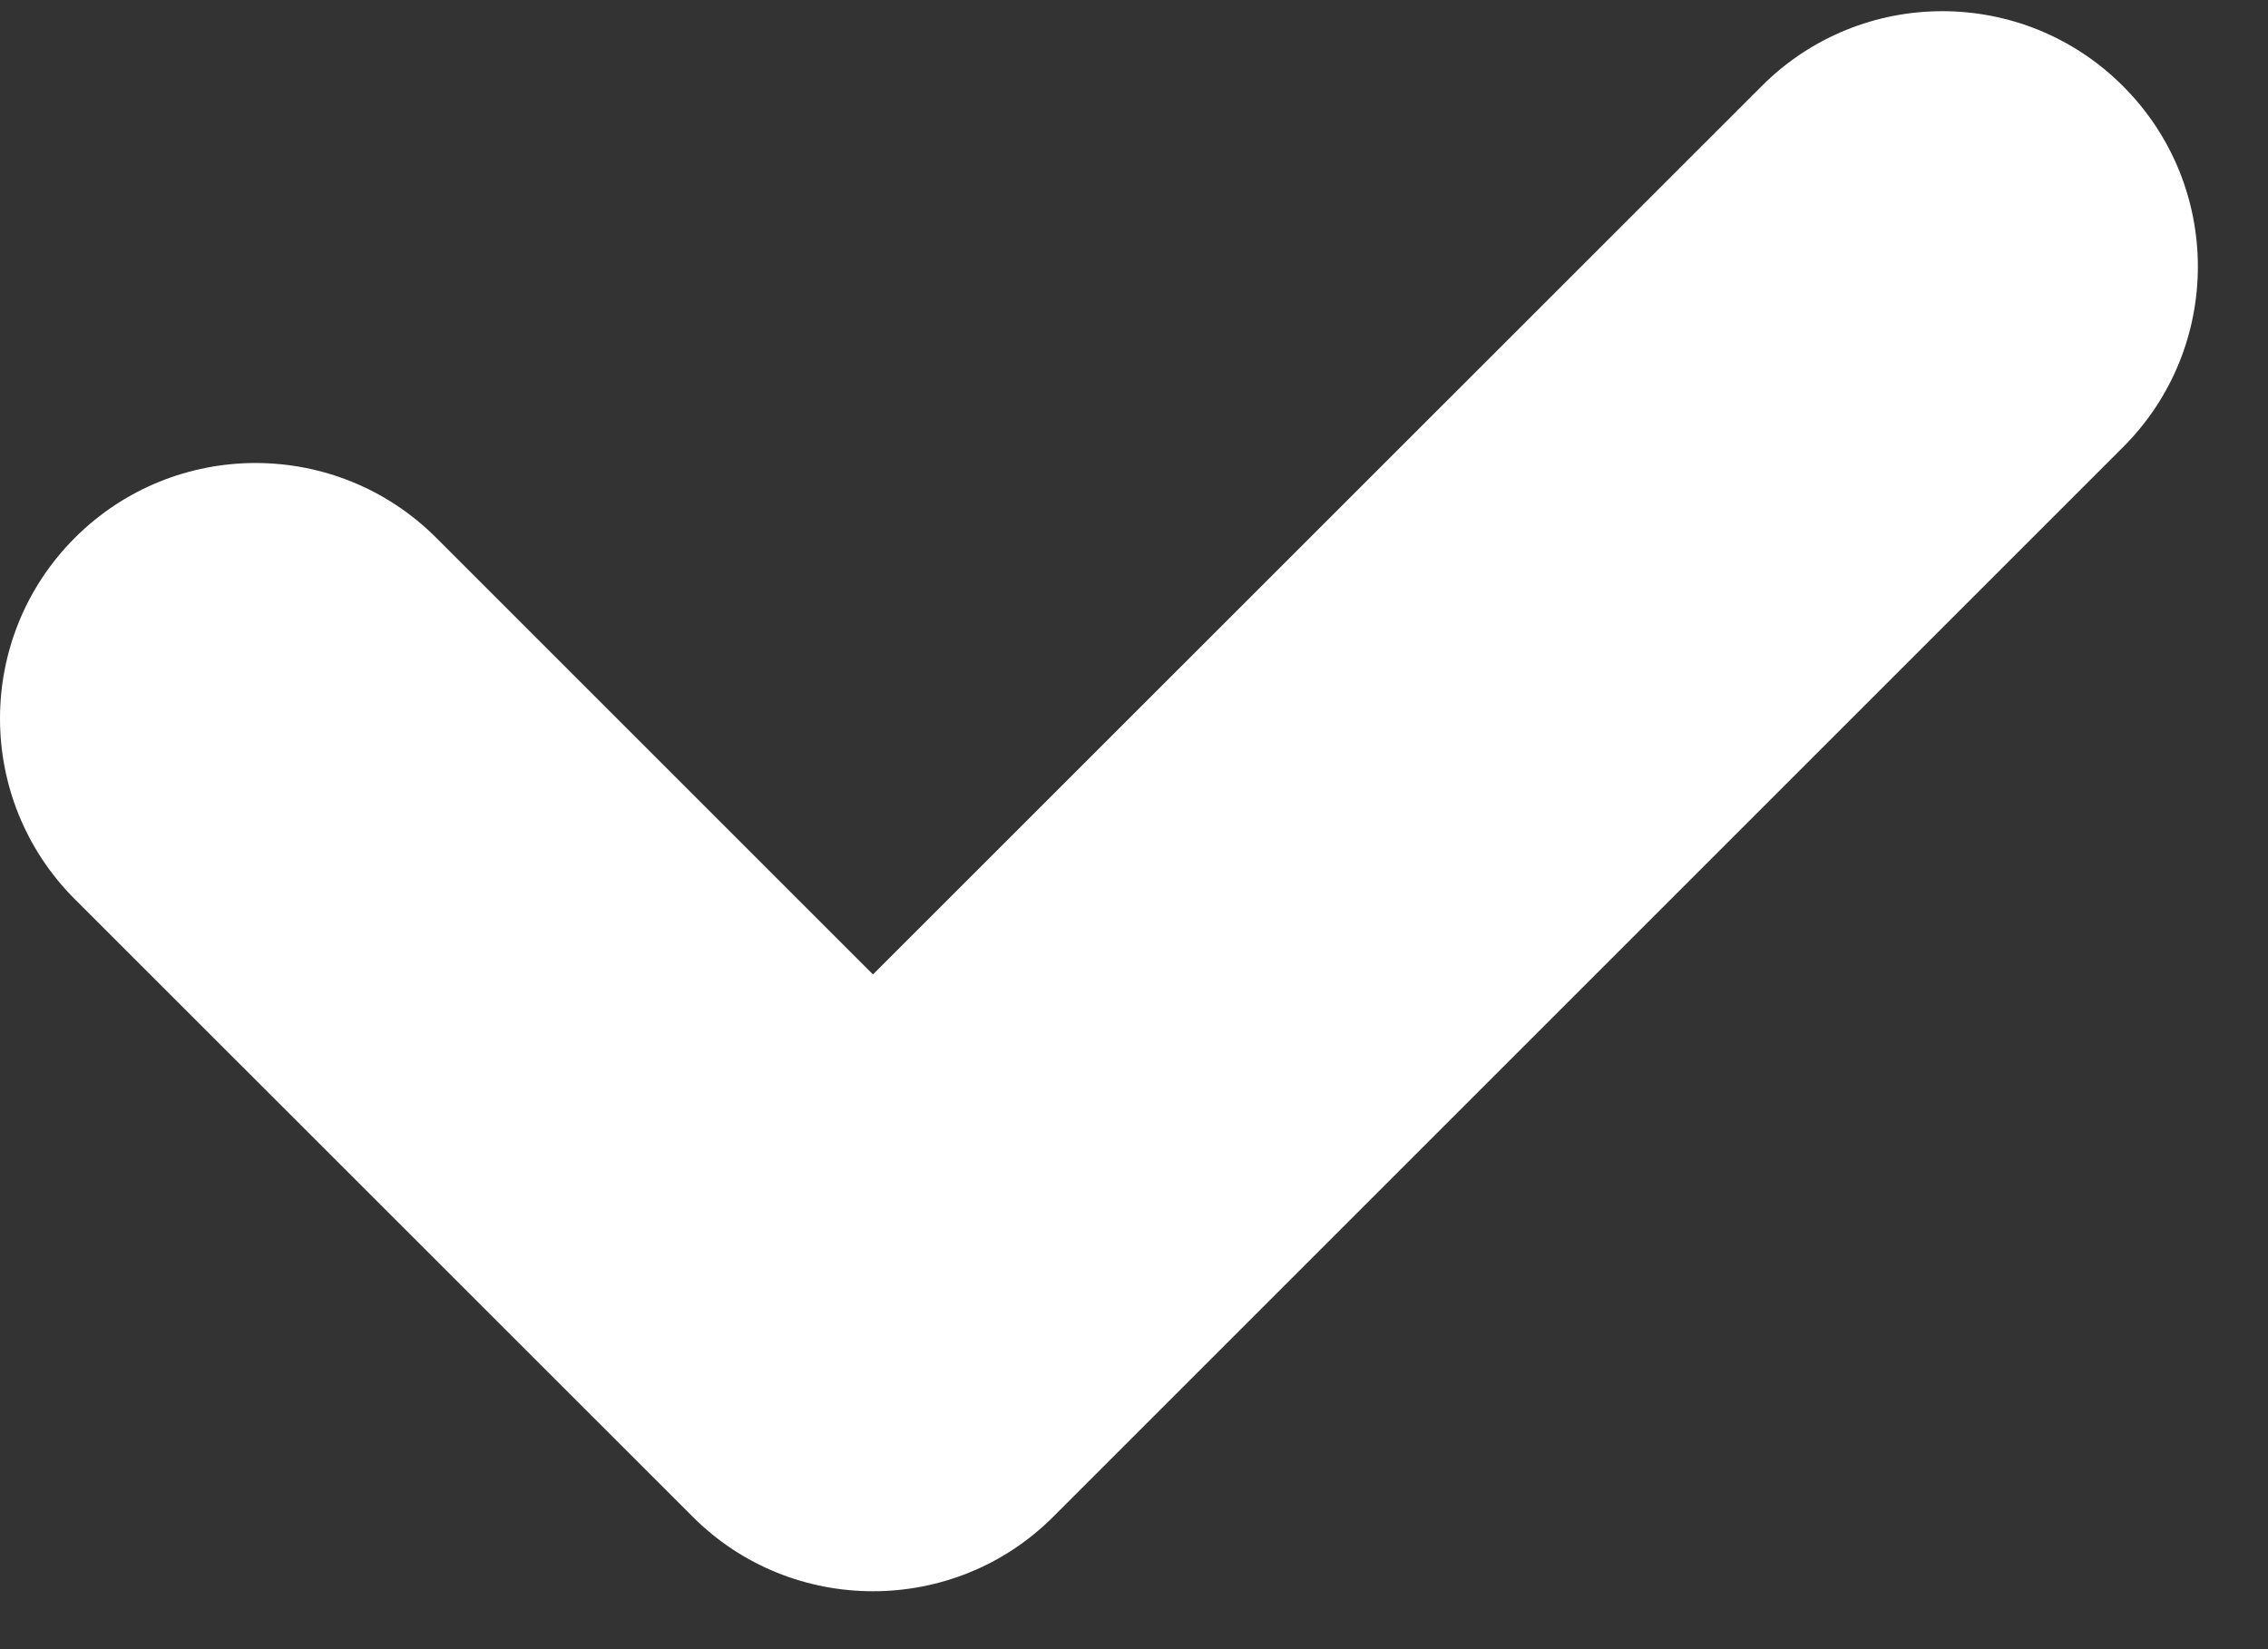 <?xml version="1.0" encoding="UTF-8" standalone="no"?>
<svg width="11px" height="8px" viewBox="0 0 11 8" version="1.1" xmlns="http://www.w3.org/2000/svg" xmlns:xlink="http://www.w3.org/1999/xlink" xmlns:sketch="http://www.bohemiancoding.com/sketch/ns">
    <rect x="0" y="0" width="11" height="8" fill="#333333" stroke="none"/>
    <!-- Generator: Sketch 3.3.1 (12002) - http://www.bohemiancoding.com/sketch -->
    <title>tick</title>
    <desc>Created with Sketch.</desc>
    <defs></defs>
    <g id="Category" stroke="none" stroke-width="1" fill="none" fill-rule="evenodd" sketch:type="MSPage">
        <g id="Category---list-view" sketch:type="MSArtboardGroup" transform="translate(-175, -1646)" fill="#FFFFFF">
            <g id="sidebar" sketch:type="MSLayerGroup" transform="translate(120, 821.5)">
                <g id="color" transform="translate(0, 729)" sketch:type="MSShapeGroup">
                    <g id="selected" transform="translate(43, 82)">
                        <path d="M22.297,13.918 C21.813,13.433 21.028,13.433 20.544,13.918 L16.234,18.227 L14.116,16.109 C13.632,15.625 12.847,15.625 12.363,16.109 C11.879,16.593 11.879,17.378 12.363,17.862 L15.358,20.856 C15.6,21.099 15.917,21.219 16.234,21.219 C16.551,21.219 16.868,21.099 17.11,20.856 L22.296,15.67 C22.781,15.186 22.781,14.402 22.297,13.918" id="tick"></path>
                    </g>
                </g>
            </g>
        </g>
    </g>
</svg>
